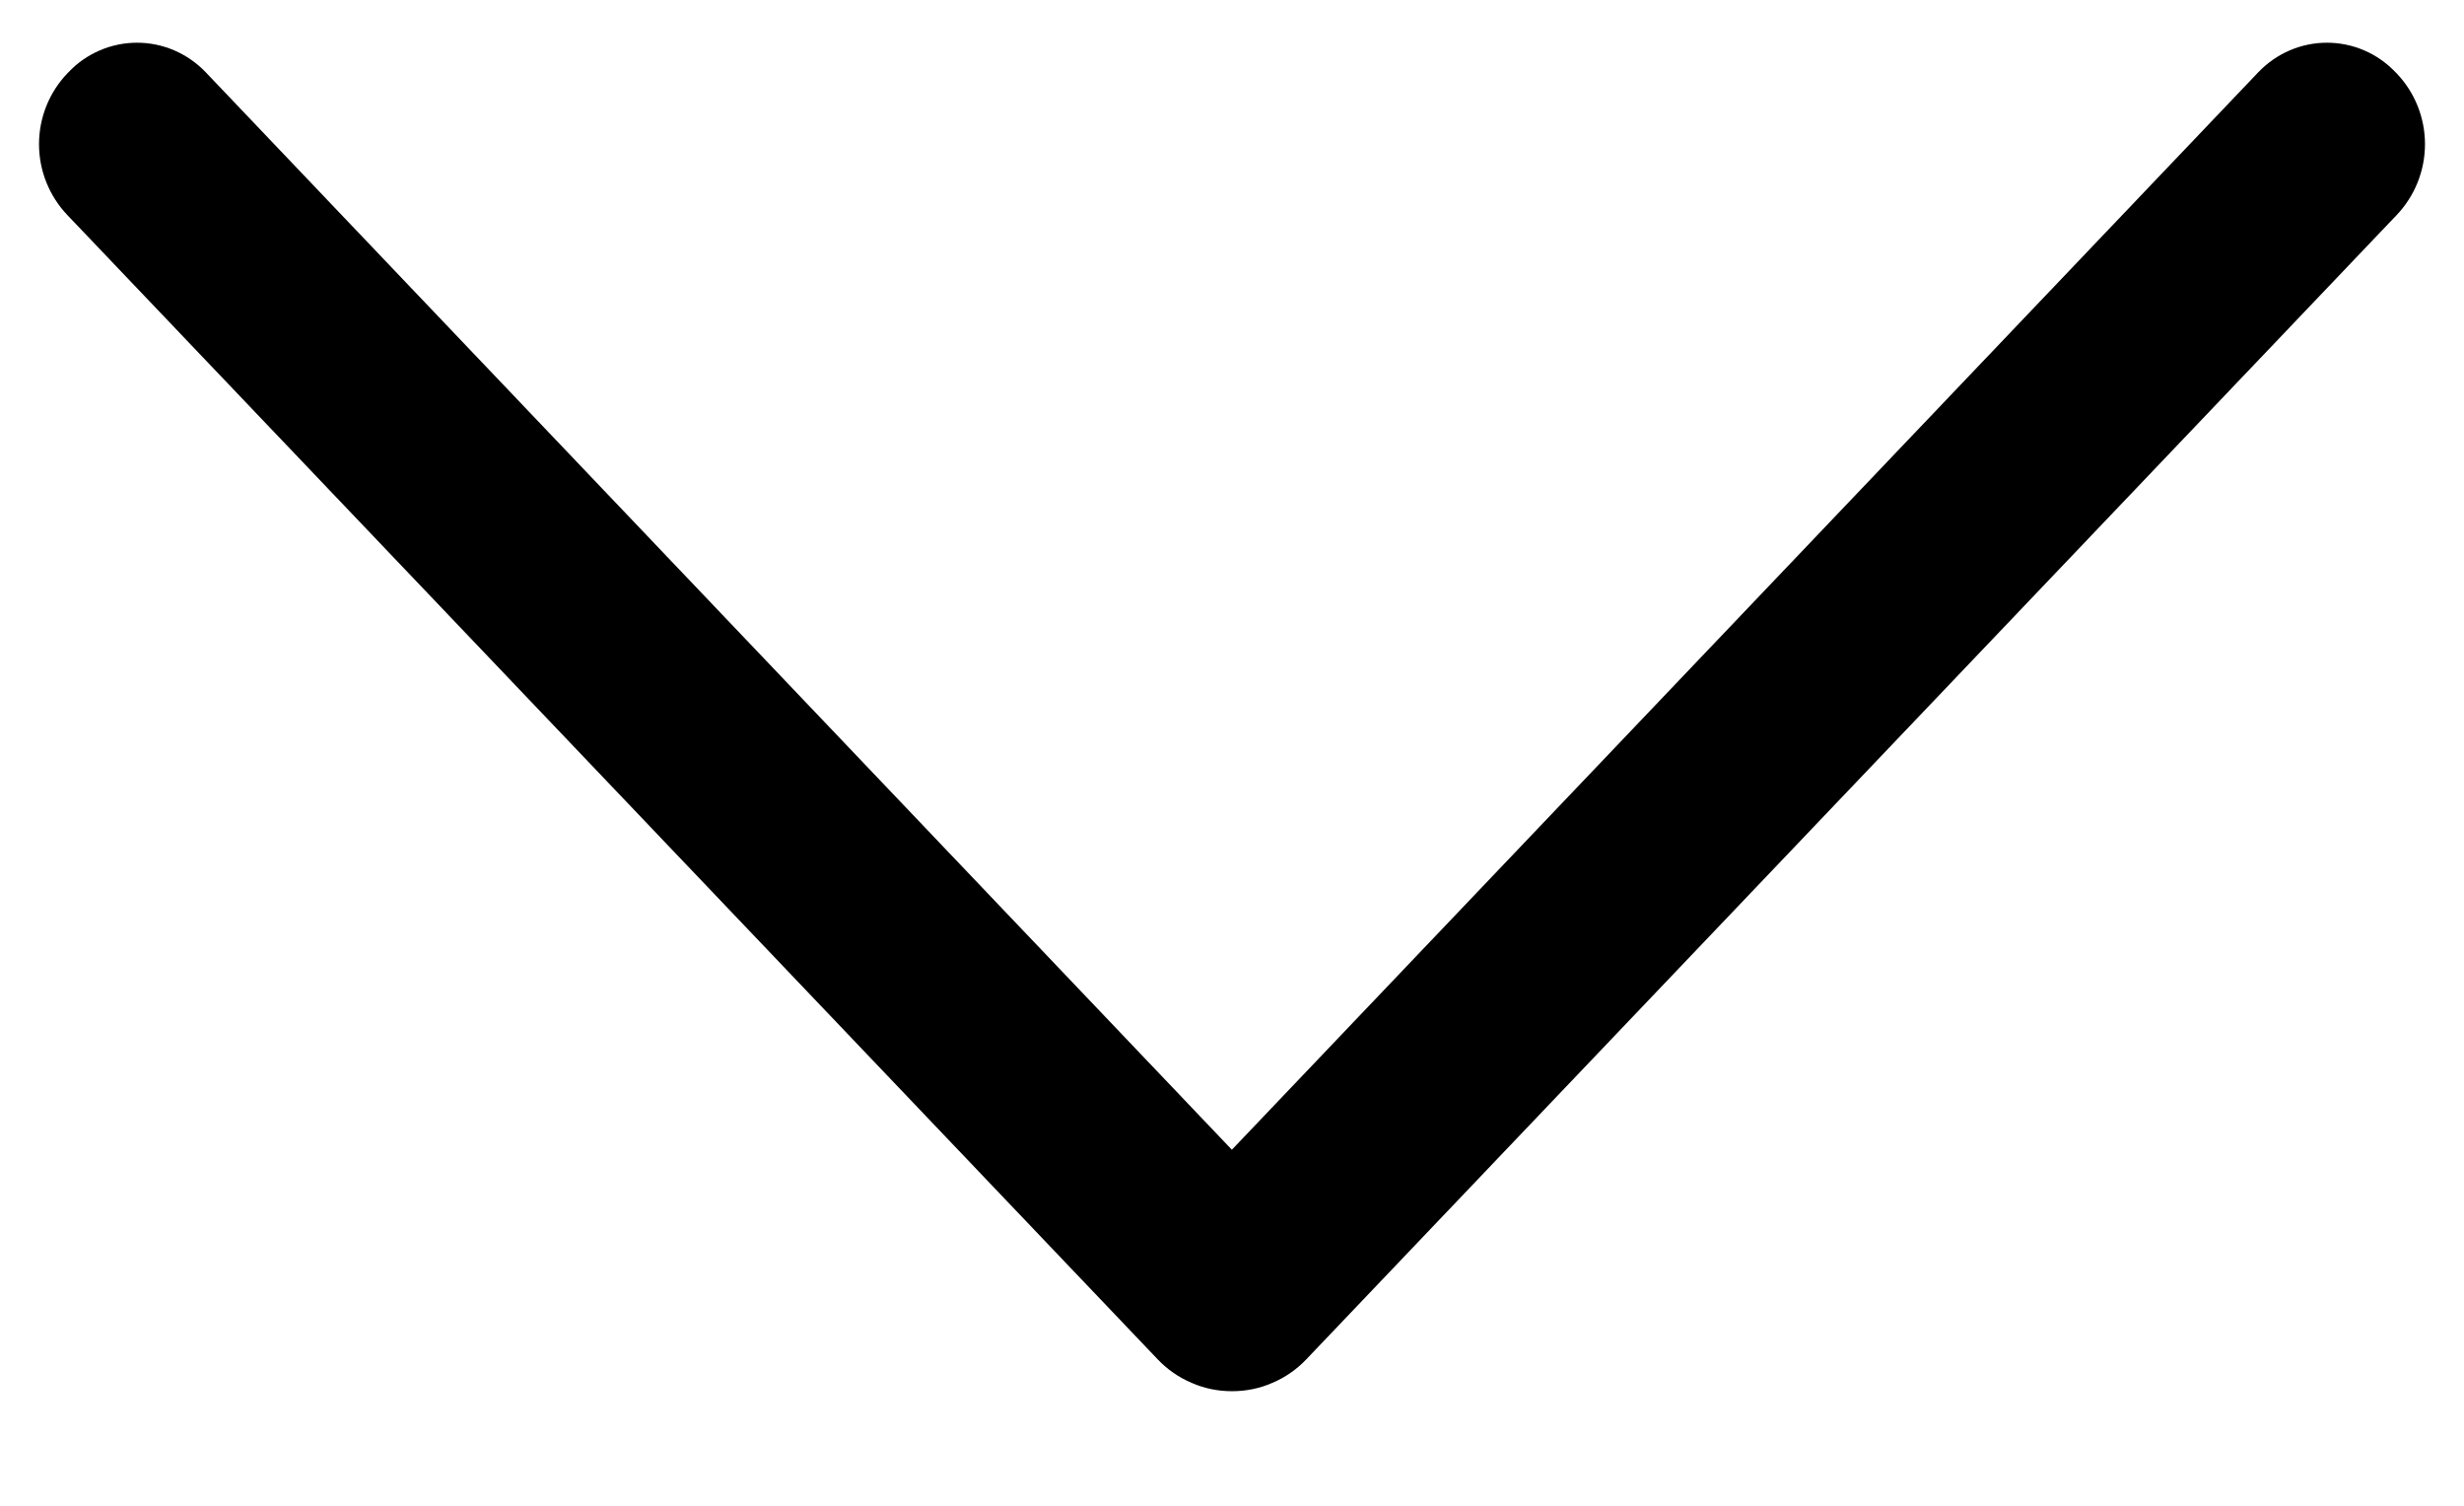 <svg width="18" height="11" viewBox="0 0 18 11" fill="none" xmlns="http://www.w3.org/2000/svg">
<path d="M9.543 9.93L17.508 1.571C17.641 1.431 17.715 1.246 17.715 1.053C17.715 0.861 17.641 0.675 17.508 0.536L17.499 0.527C17.434 0.459 17.357 0.405 17.271 0.368C17.185 0.331 17.092 0.312 16.999 0.312C16.905 0.312 16.813 0.331 16.727 0.368C16.641 0.405 16.563 0.459 16.498 0.527L8.999 8.399L1.502 0.527C1.437 0.459 1.359 0.405 1.273 0.368C1.187 0.331 1.095 0.312 1.001 0.312C0.908 0.312 0.815 0.331 0.729 0.368C0.643 0.405 0.565 0.459 0.501 0.527L0.492 0.536C0.359 0.675 0.285 0.861 0.285 1.053C0.285 1.246 0.359 1.431 0.492 1.571L8.457 9.93C8.527 10.004 8.611 10.062 8.705 10.102C8.798 10.143 8.898 10.163 9 10.163C9.102 10.163 9.202 10.143 9.295 10.102C9.389 10.062 9.473 10.004 9.543 9.93Z" fill="black"/>
</svg>
